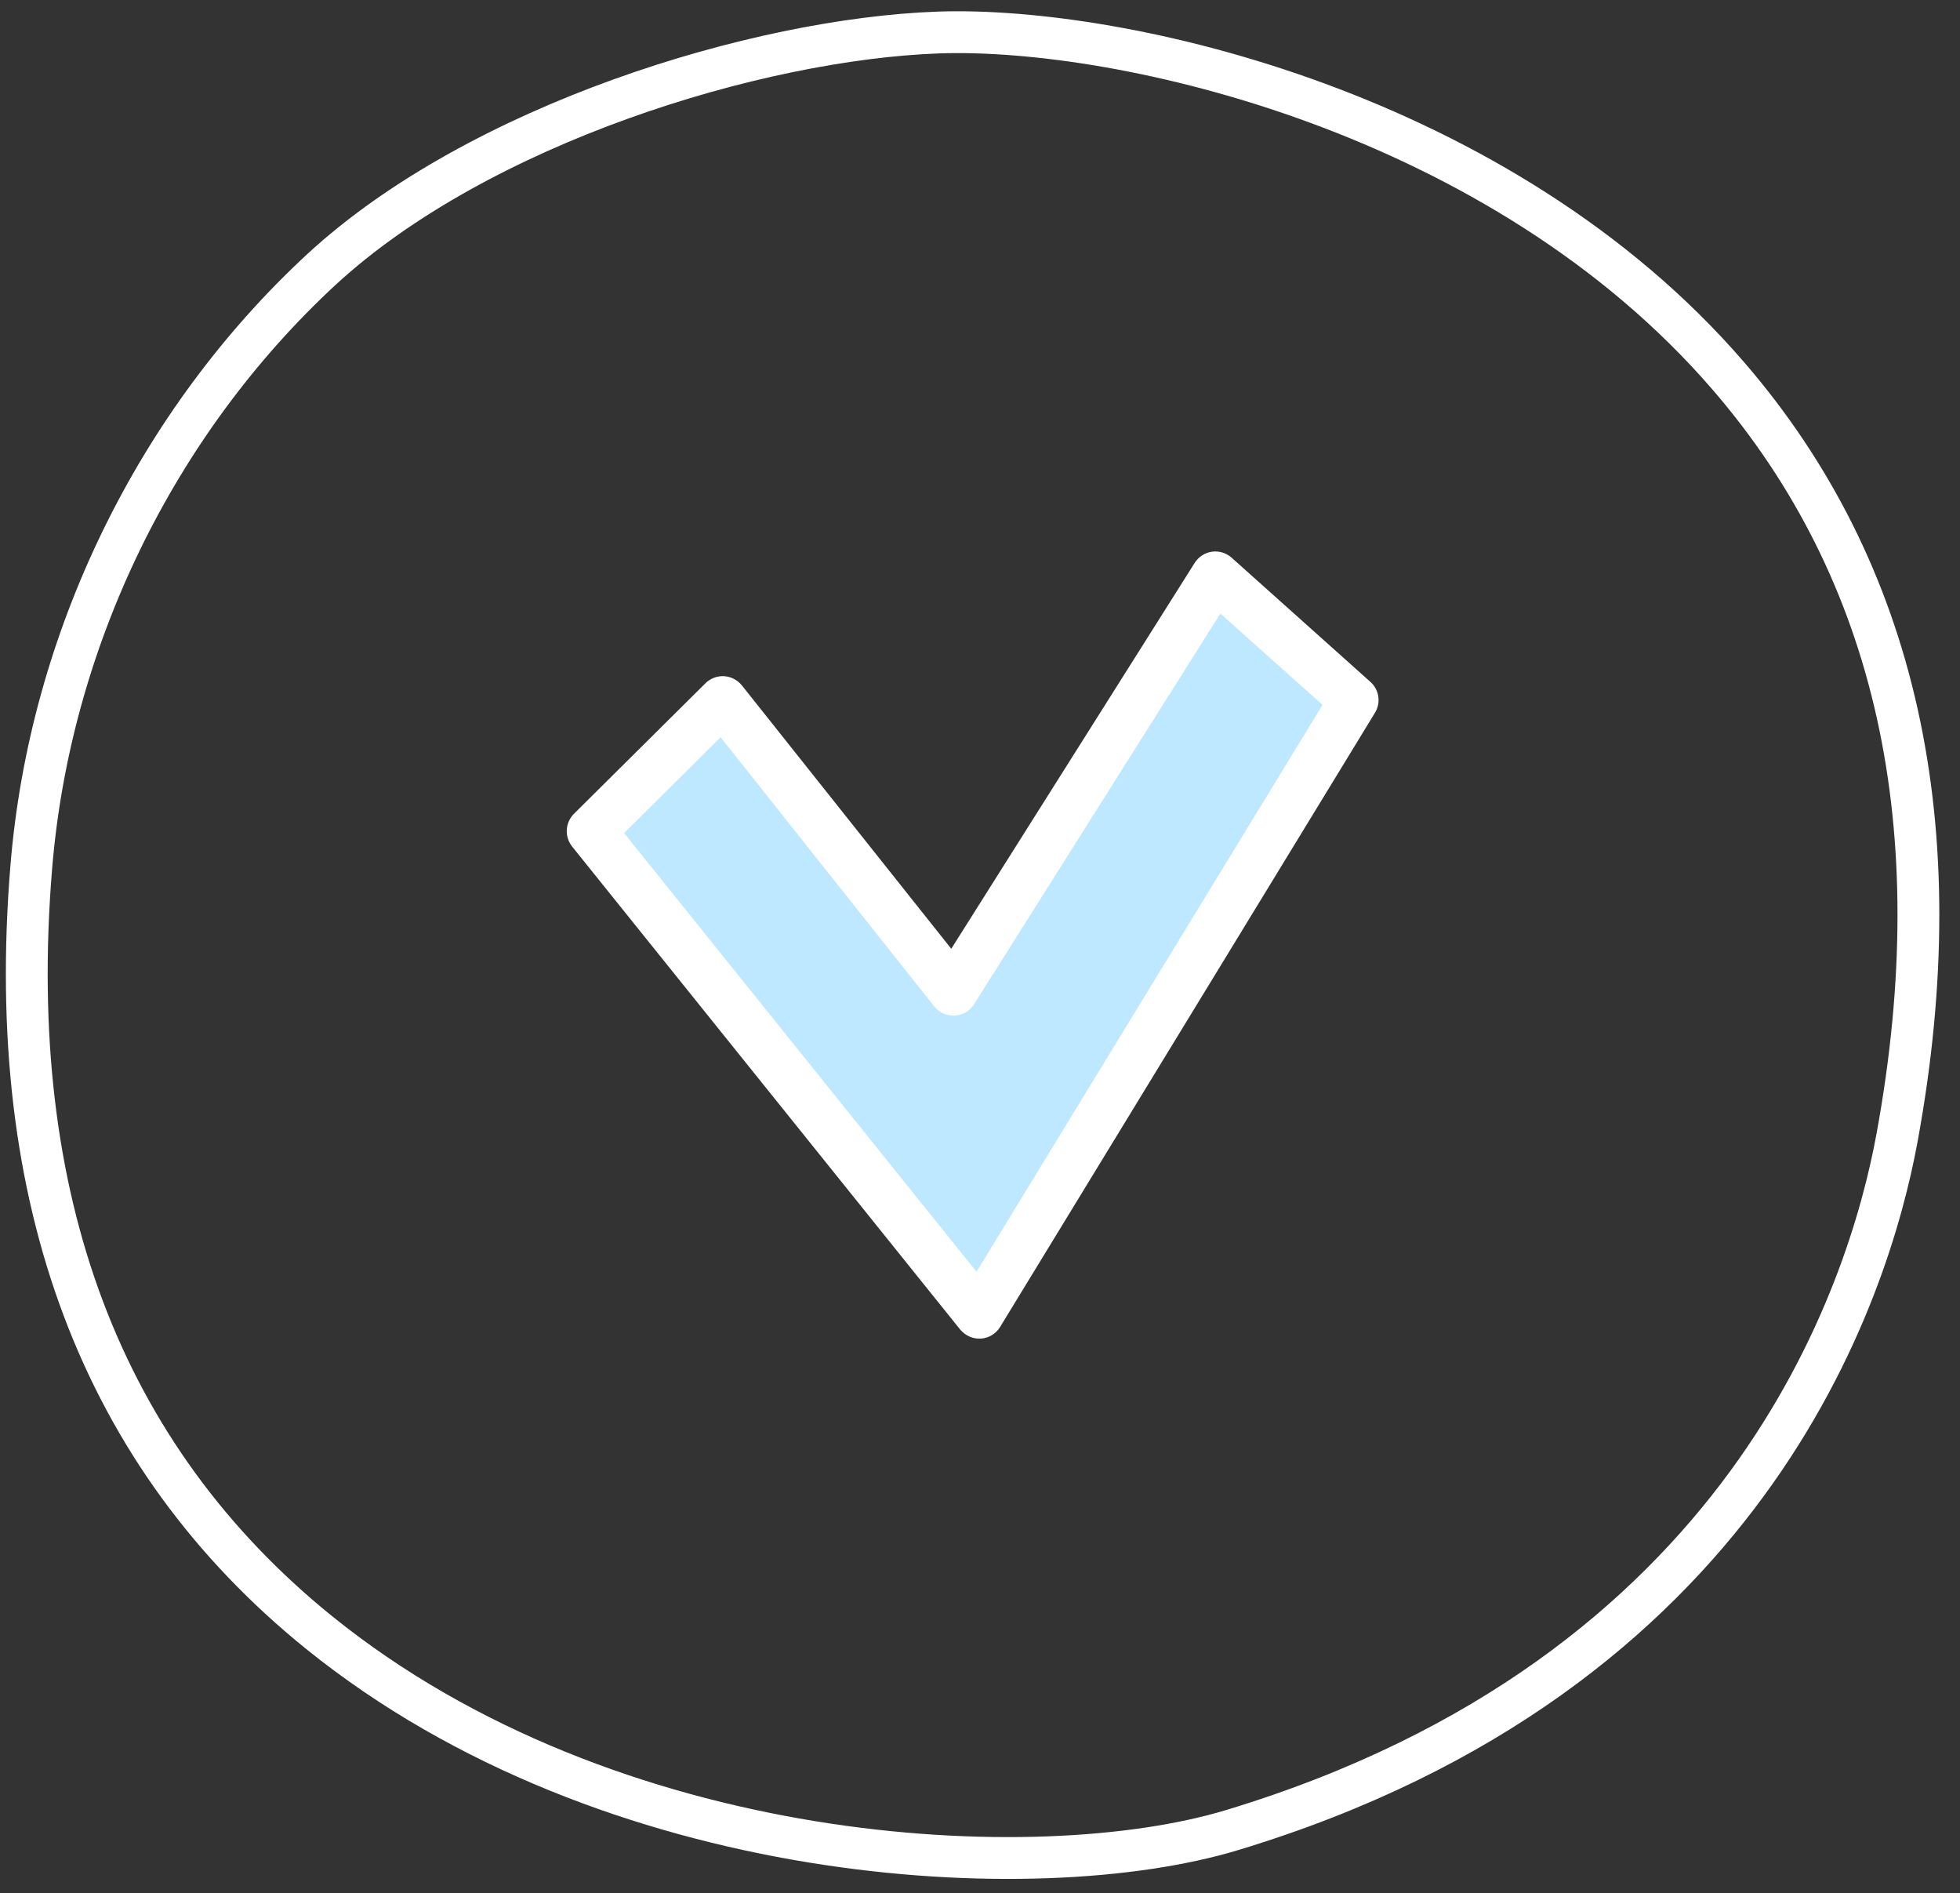 <svg xmlns="http://www.w3.org/2000/svg" xmlns:xlink="http://www.w3.org/1999/xlink" version="1.1" id="Layer_1" x="0px" y="0px" viewBox="0 0 138.09 133.35" style="enable-background:new 0 0 138.09 133.35;" xml:space="preserve">
    <rect x="0" y="0" width="138.09" height="133.35" fill="#333333" stroke="none"/>
    <style type="text/css">
        .st0{fill:none;stroke:#FFFFFF;stroke-width:2.946;stroke-miterlimit:10;}
        .st1{fill:#BEE8FF;}
        .st2{fill:#FFFFFF;}
    </style>
    <g>
        <path class="st0" d="M66.1,2.29L66.1,2.29C53.32,2.75,33.76,8.75,22.67,18.96C10.97,29.77,3.5,45.13,2.2,61.12   C0.29,84.46,7.12,102.58,22.49,115c20.51,16.56,50.51,18.08,64.31,13.91c36.24-10.96,44.84-37.78,46.86-48.8   c4-21.83-0.01-39.88-11.9-53.64C105.79,7.97,79.16,1.84,66.1,2.29z"/>
    </g>
    <g>
        <polygon class="st1" points="50.92,49.35 41.66,58.55 68.99,92.57 95.4,49.32 85.62,40.57 67.18,69.8  "/>
        <path class="st2" d="M68.99,94.29c-0.52,0-1.01-0.24-1.35-0.65L40.31,59.63c-0.55-0.69-0.5-1.68,0.13-2.31l9.26-9.19   c0.34-0.34,0.82-0.53,1.32-0.5c0.49,0.03,0.94,0.27,1.25,0.65l14.75,18.55l17.15-27.18c0.27-0.43,0.72-0.72,1.22-0.79   c0.5-0.07,1.01,0.09,1.38,0.42l9.78,8.75c0.62,0.55,0.76,1.47,0.32,2.18L70.46,93.47c-0.29,0.48-0.81,0.79-1.37,0.82   C69.07,94.28,69.03,94.29,68.99,94.29z M43.97,58.68l24.83,30.9l24.38-39.93l-7.2-6.43L68.63,70.73c-0.29,0.47-0.81,0.78-1.37,0.81   c-0.56,0.02-1.1-0.22-1.44-0.65L50.77,51.93L43.97,58.68z"/>
    </g>
    </svg>